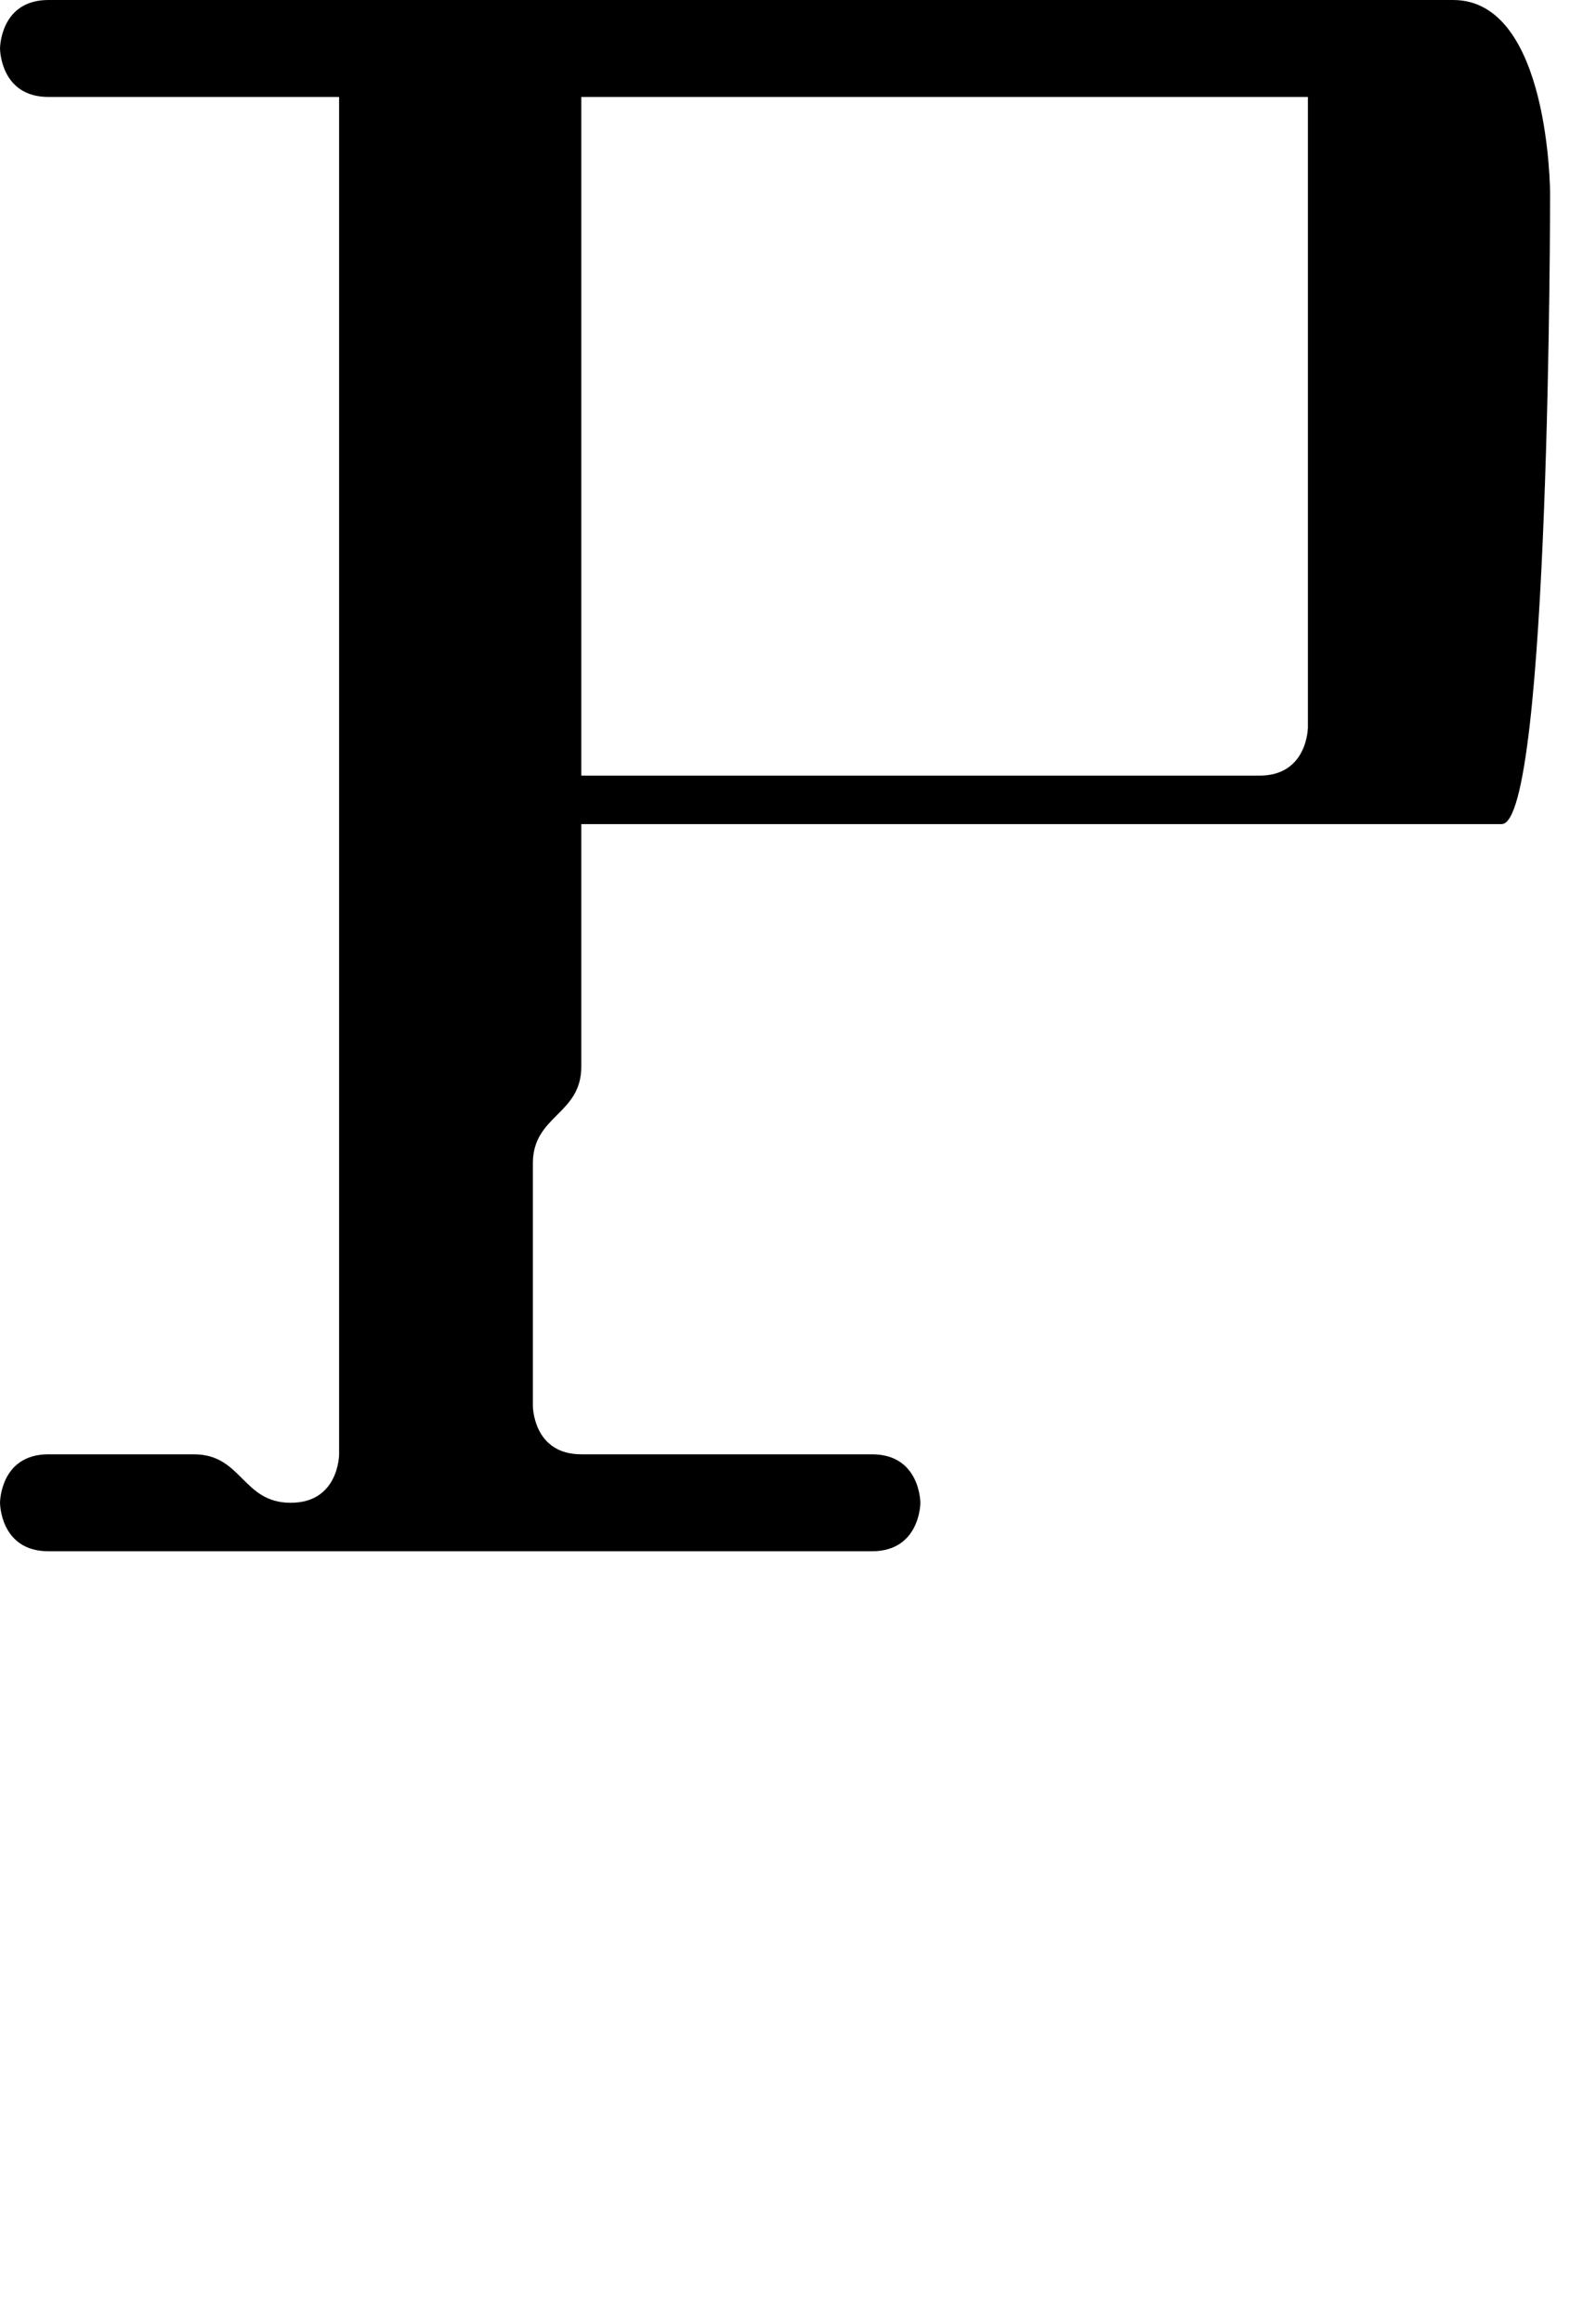 <?xml version="1.0" encoding="UTF-8" standalone="no"?>
<!-- Created with Inkscape (http://www.inkscape.org/) -->

<svg
   width="33"
   height="48"
   viewBox="0 0 8.731 12.7"
   version="1.1"
   id="svg5"
   sodipodi:docname="P.svg"
   inkscape:version="1.1.1 (3bf5ae0d25, 2021-09-20)"
   xmlns:inkscape="http://www.inkscape.org/namespaces/inkscape"
   xmlns:sodipodi="http://sodipodi.sourceforge.net/DTD/sodipodi-0.dtd"
   xmlns="http://www.w3.org/2000/svg"
   xmlns:svg="http://www.w3.org/2000/svg">
  <sodipodi:namedview
     id="namedview7"
     pagecolor="#ffffff"
     bordercolor="#666666"
     borderopacity="1.0"
     inkscape:pageshadow="2"
     inkscape:pageopacity="0.0"
     inkscape:pagecheckerboard="0"
     inkscape:document-units="mm"
     showgrid="true"
     showguides="true"
     inkscape:guide-bbox="true"
     units="px"
     width="32px"
     inkscape:zoom="12.414927"
     inkscape:cx="12.364148"
     inkscape:cy="11.478118"
     inkscape:window-width="1889"
     inkscape:window-height="1058"
     inkscape:window-x="31"
     inkscape:window-y="0"
     inkscape:window-maximized="1"
     inkscape:current-layer="layer1">
    <sodipodi:guide
       position="0,39.533"
       orientation="0,1"
       id="guide824"
       inkscape:label=""
       inkscape:locked="false"
       inkscape:color="rgb(0,0,255)" />
    <inkscape:grid
       type="xygrid"
       id="grid826" />
    <sodipodi:guide
       position="2.381,4.233"
       orientation="0,1"
       id="guide905"
       inkscape:label=""
       inkscape:locked="false"
       inkscape:color="rgb(0,0,255)" />
  </sodipodi:namedview>
  <defs
     id="defs2" />
  <g
     inkscape:label="Layer 1"
     inkscape:groupmode="layer"
     id="layer1">
    <path
       id="path1760"
       style="fill:#000000;stroke:none;stroke-width:1px;stroke-linecap:butt;stroke-linejoin:miter;stroke-opacity:1"
       d="M 1,0 C 1.2598425e-8,0 0,1 0,1 0,1 1.2598425e-8,2 1,2 h 6 v 28 c 0,0 -1e-7,1 -1,1 C 5,31 5,30 4,30 H 1 C 1.2598425e-8,30 0,31 0,31 c 0,0 1.2598425e-8,1 1,1 h 17 c 1,0 1,-1 1,-1 0,0 0,-1 -1,-1 h -6 c -1,0 -1,-1 -1,-1 v -5 c 0,-1 1,-1 1,-2 v -5 h 19 c 1,0 1,-13 1,-13 0,0 0,-4 -2,-4 z m 11,2 h 15 v 13 c 0,0 0,1 -1,1 H 12 Z"
       transform="scale(0.265)" />
  </g>
</svg>
